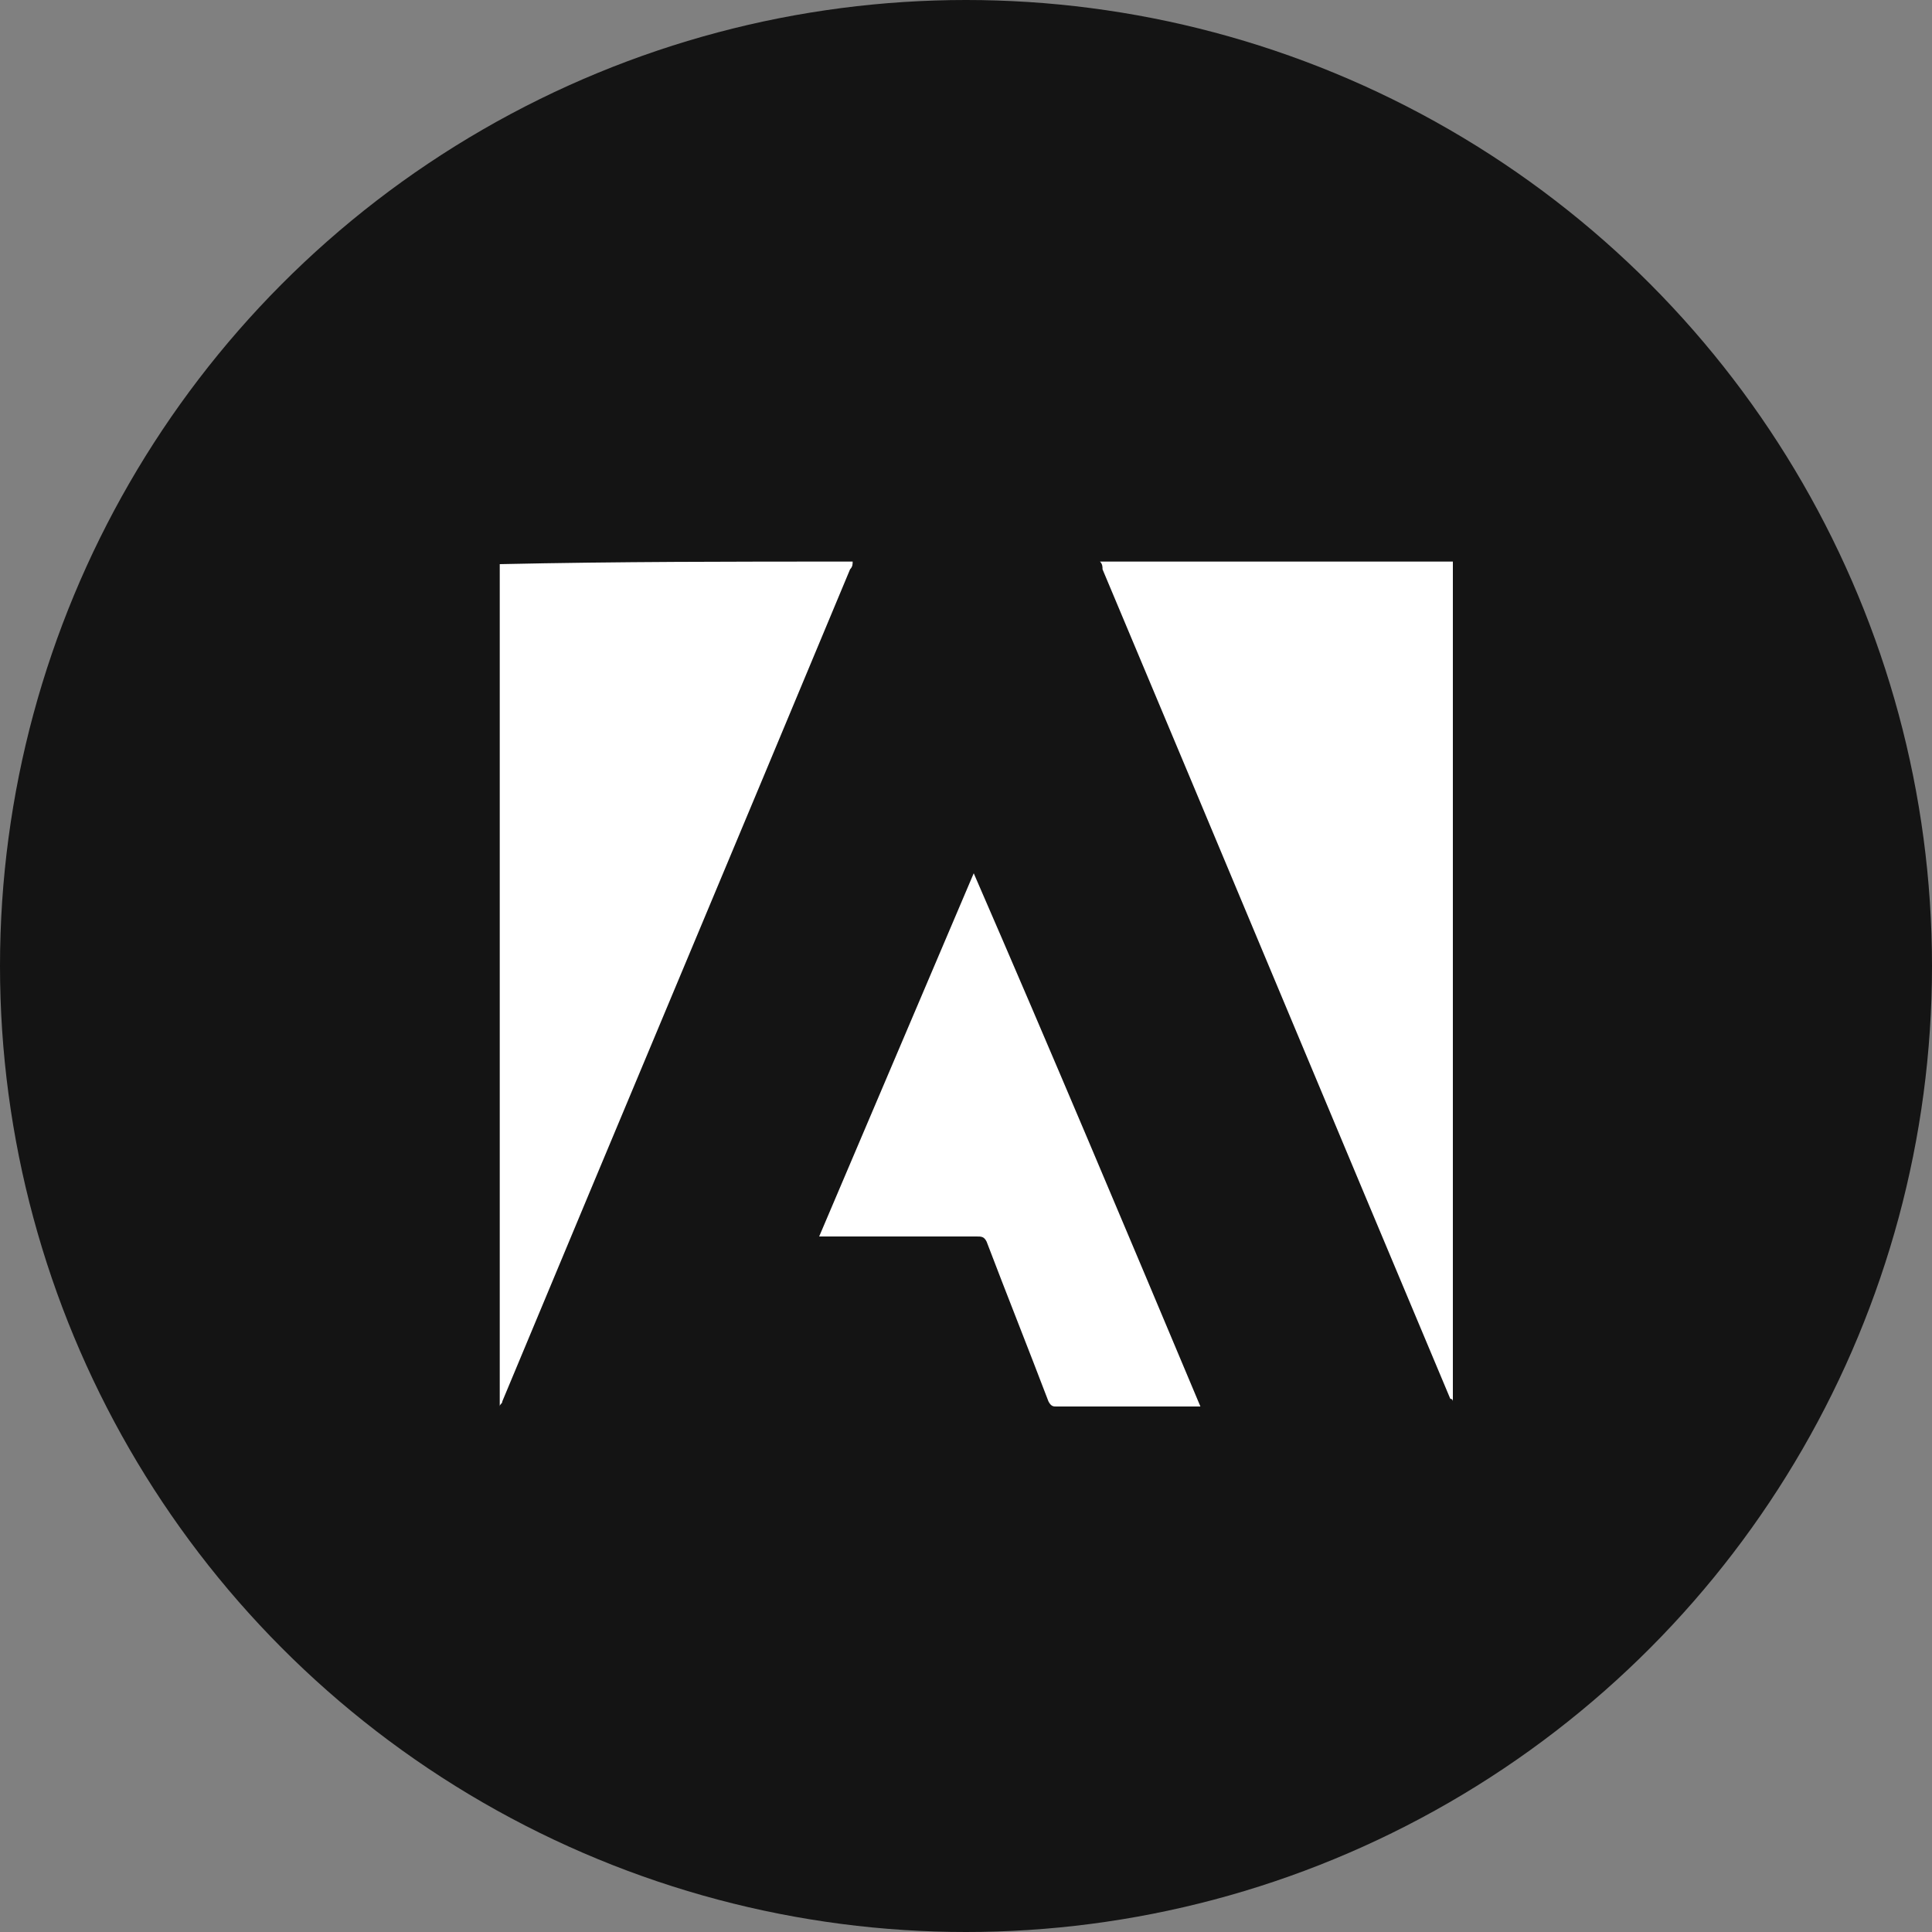 <?xml version="1.0" encoding="utf-8"?>
<!-- Generator: Adobe Illustrator 22.1.0, SVG Export Plug-In . SVG Version: 6.00 Build 0)  -->
<svg version="1.1" id="Ebene_1" xmlns="http://www.w3.org/2000/svg" xmlns:xlink="http://www.w3.org/1999/xlink" x="0px" y="0px"
	 viewBox="0 0 75 75" style="enable-background:new 0 0 75 75;" xml:space="preserve">
<rect x="0" y="0" width="75" height="75" fill="#808080" stroke="none"/>
<style type="text/css">
	.st0{fill:#141414;}
	.st1{fill:#FFFFFF;}
</style>
<circle class="st0" cx="37.5" cy="37.5" r="37.5"/>
<g id="adobe">
	<path class="st1" d="M56.4,21.8c0,0.1,0,0.1,0,0.2c0,10.8,0,21.5,0,32.3c0,0,0,0.1,0,0.1c0,0,0,0,0,0c0,0,0-0.1-0.1-0.1
		c-4.5-10.7-9-21.5-13.5-32.2c0-0.1,0-0.2-0.1-0.3C47.3,21.8,51.9,21.8,56.4,21.8z"/>
	<path class="st1" d="M33.1,21.8c0,0.1,0,0.2-0.1,0.3c-4.5,10.8-9,21.5-13.5,32.3c0,0.1-0.1,0.1-0.1,0.2c0-10.9,0-21.8,0-32.7
		C24,21.8,28.5,21.8,33.1,21.8z"/>
	<path class="st1" d="M46.6,54.6c-0.5,0-1.1,0-1.6,0c-1.3,0-2.6,0-4,0c-0.1,0-0.2,0-0.3-0.2c-0.8-2.1-1.6-4.1-2.4-6.2
		c-0.1-0.2-0.2-0.2-0.4-0.2c-1.9,0-3.9,0-5.8,0c-0.1,0-0.1,0-0.3,0c2-4.7,4-9.4,6-14.1C40.8,40.8,43.7,47.7,46.6,54.6z"/>
</g>
</svg>
